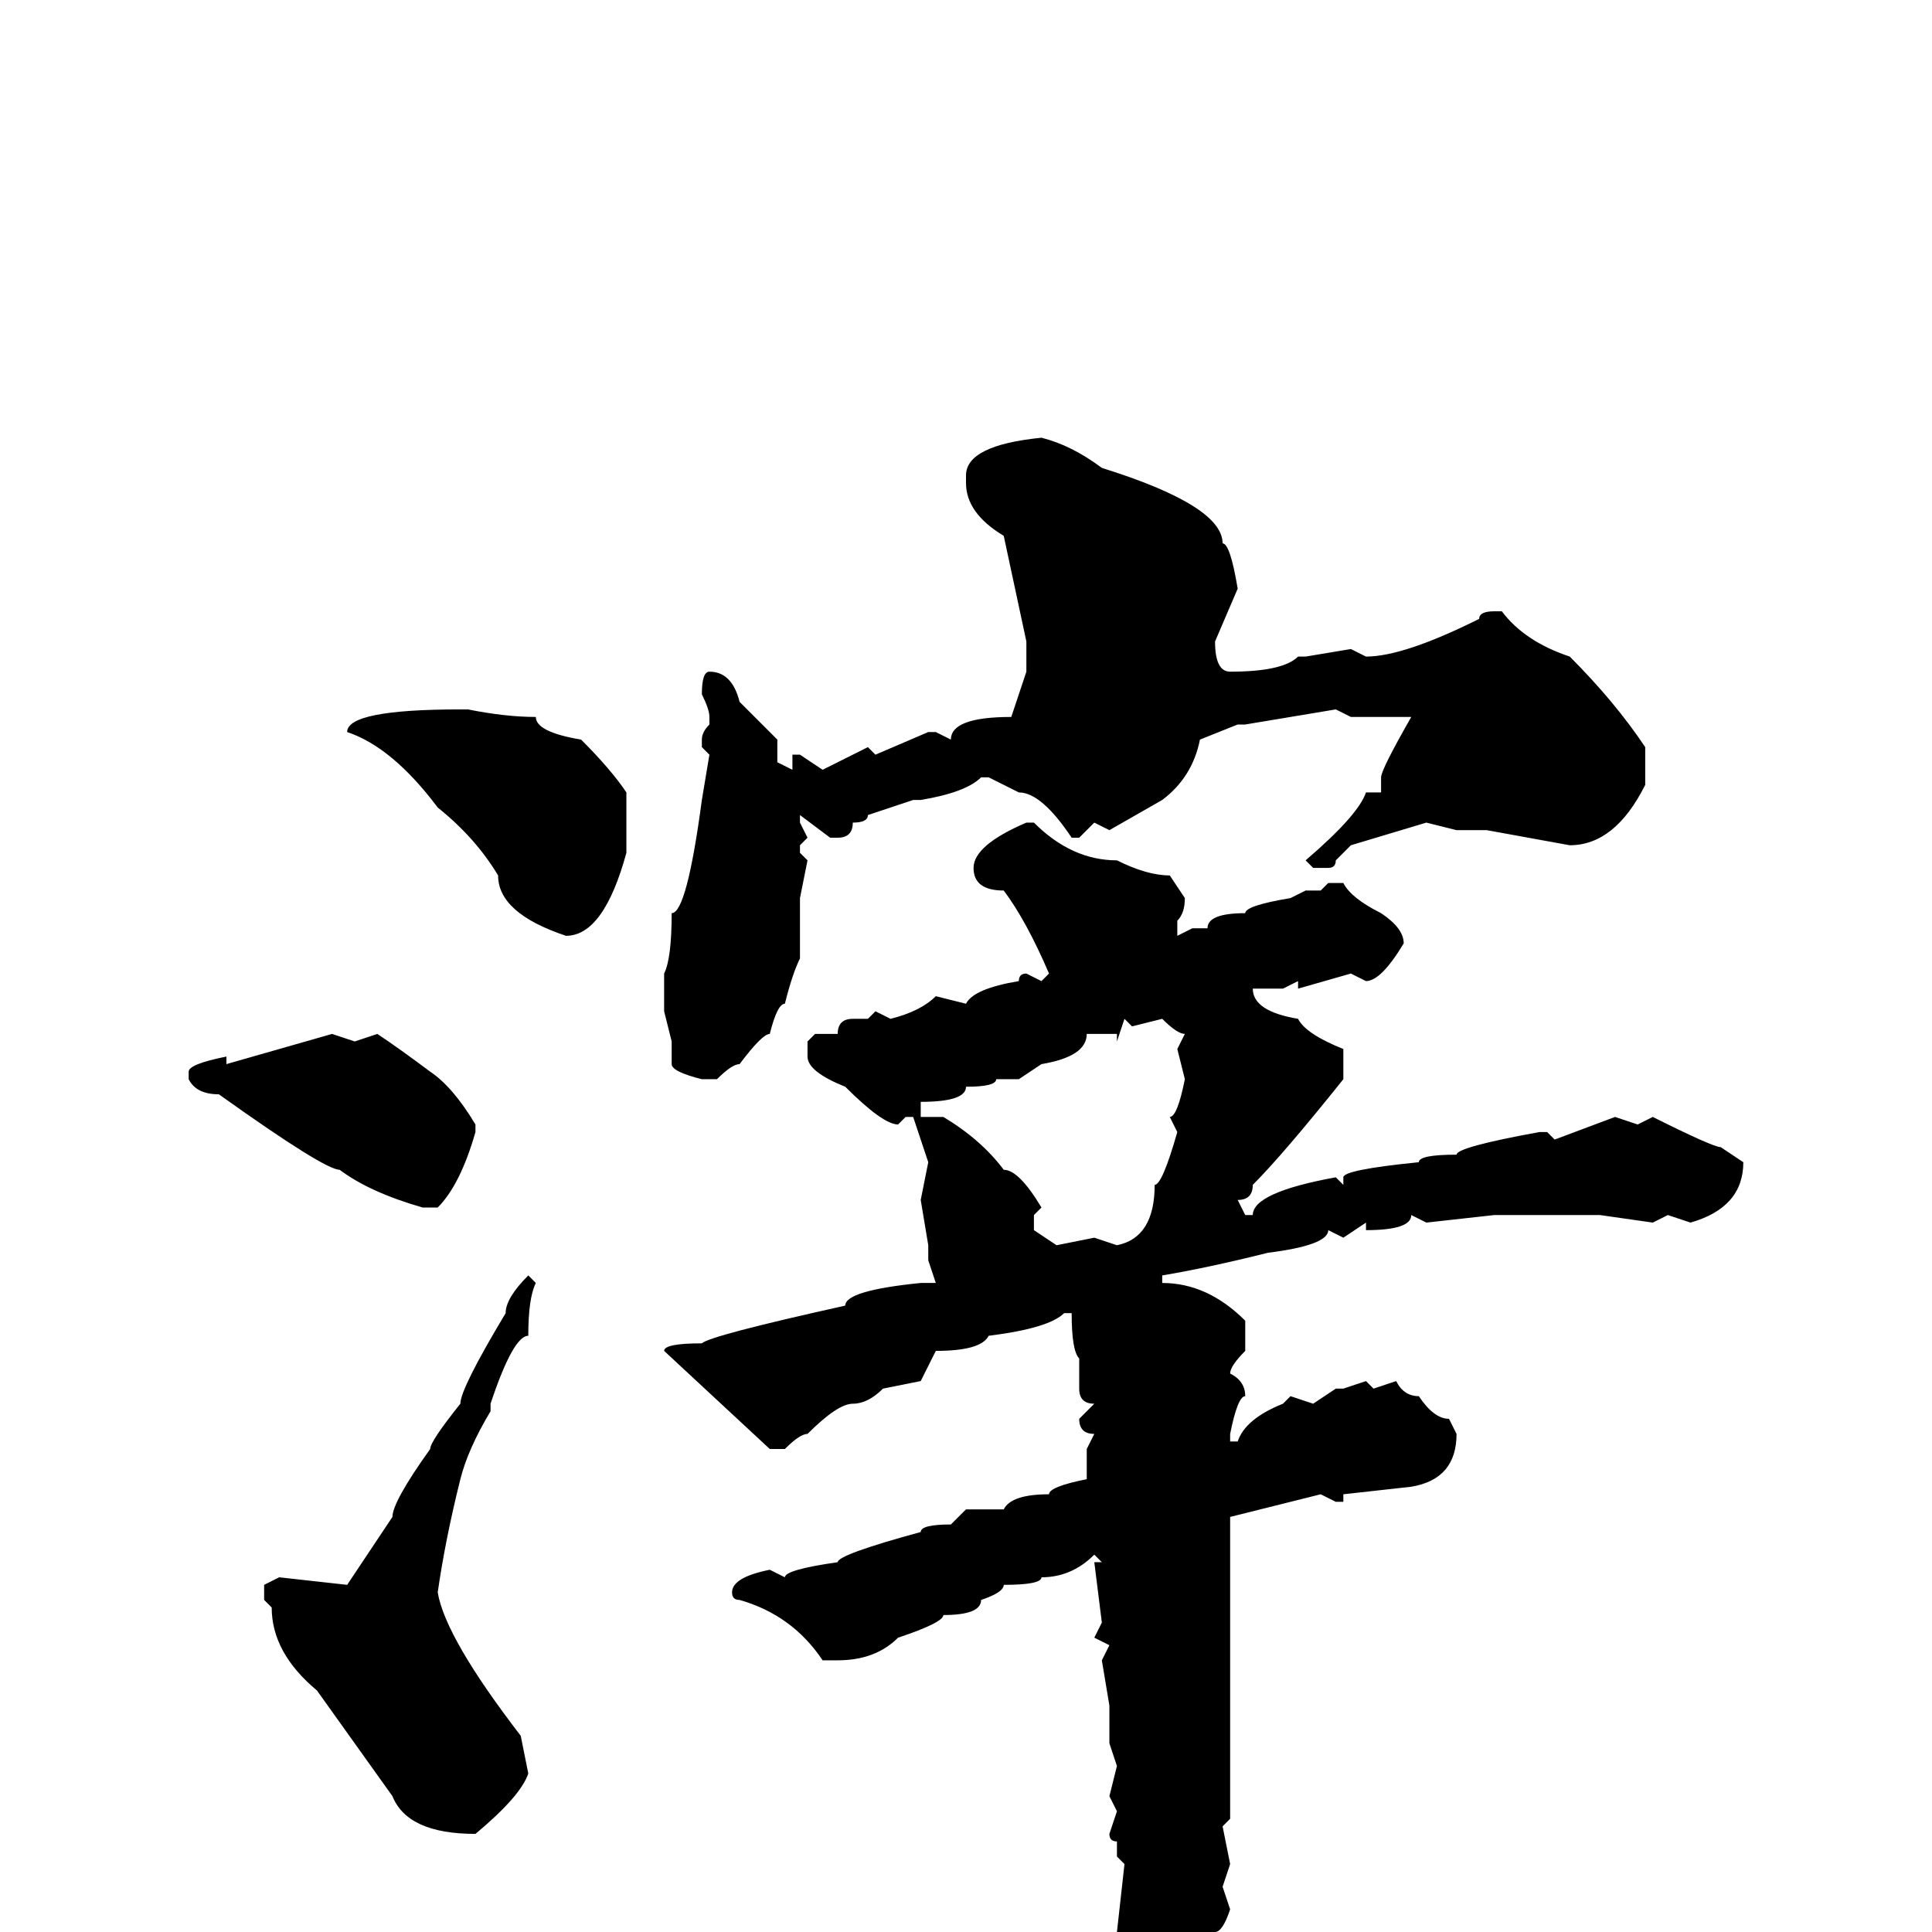<svg xmlns="http://www.w3.org/2000/svg" viewBox="0 -256 256 256">
	<path fill="#000000" d="M138 -198Q142 -197 146 -194Q162 -189 162 -184Q163 -184 164 -178L161 -171Q161 -167 163 -167Q170 -167 172 -169H173L179 -170L181 -169Q186 -169 196 -174Q196 -175 198 -175H199Q202 -171 208 -169Q214 -163 218 -157V-152Q214 -144 208 -144L197 -146H193L189 -147L179 -144L177 -142Q177 -141 176 -141H174L173 -142Q180 -148 181 -151H183V-153Q183 -154 187 -161H185H183H181H179L177 -162L165 -160H164L159 -158Q158 -153 154 -150L147 -146L145 -147L143 -145H142Q138 -151 135 -151L131 -153H130Q128 -151 122 -150H121L115 -148Q115 -147 113 -147Q113 -145 111 -145H110L106 -148V-147L107 -145L106 -144V-143L107 -142L106 -137V-135V-129Q105 -127 104 -123Q103 -123 102 -119Q101 -119 98 -115Q97 -115 95 -113H93Q89 -114 89 -115V-118L88 -122V-125V-127Q89 -129 89 -135Q91 -135 93 -150L94 -156L93 -157V-158Q93 -159 94 -160V-161Q94 -162 93 -164Q93 -167 94 -167Q97 -167 98 -163Q99 -162 103 -158V-155L105 -154V-156H106L109 -154L115 -157L116 -156L123 -159H124L126 -158Q126 -161 134 -161L136 -167V-169V-171L133 -185Q128 -188 128 -192V-193Q128 -197 138 -198ZM61 -162H62Q67 -161 71 -161Q71 -159 77 -158Q81 -154 83 -151V-143Q80 -132 75 -132Q66 -135 66 -140Q63 -145 58 -149Q52 -157 46 -159Q46 -162 61 -162ZM136 -147H137Q142 -142 148 -142Q152 -140 155 -140L157 -137Q157 -135 156 -134V-132L158 -133H160Q160 -135 165 -135Q165 -136 171 -137L173 -138H175L176 -139H178Q179 -137 183 -135Q186 -133 186 -131Q183 -126 181 -126L179 -127L172 -125V-126L170 -125H166Q166 -122 172 -121Q173 -119 178 -117V-113Q170 -103 166 -99Q166 -97 164 -97L165 -95H166Q166 -98 177 -100L178 -99V-100Q178 -101 188 -102Q188 -103 193 -103Q193 -104 204 -106H205L206 -105L214 -108L217 -107L219 -108Q227 -104 228 -104L231 -102Q231 -96 224 -94L221 -95L219 -94L212 -95H210H209H208H205H201H198L189 -94L187 -95Q187 -93 181 -93V-94L178 -92L176 -93Q176 -91 168 -90Q160 -88 154 -87V-86Q160 -86 165 -81V-77Q163 -75 163 -74Q165 -73 165 -71Q164 -71 163 -66V-65H164Q165 -68 170 -70L171 -71L174 -70L177 -72H178L181 -73L182 -72L185 -73Q186 -71 188 -71Q190 -68 192 -68L193 -66Q193 -60 187 -59L178 -58V-57H177L175 -58L163 -55V-51V-43V-41V-40V-37V-28V-24V-18V-15L162 -14L163 -9L162 -6L163 -3Q162 0 161 0L162 2Q161 3 161 7Q160 7 158 13Q152 22 151 22H150Q149 22 149 21L150 18L149 15Q150 15 150 14Q149 13 149 8L148 4V2V1V0L149 -9L148 -10V-12Q147 -12 147 -13L148 -16L147 -18L148 -22L147 -25V-27V-28V-30L146 -36L147 -38L145 -39L146 -41L145 -49H146L145 -50Q142 -47 138 -47Q138 -46 133 -46Q133 -45 130 -44Q130 -42 125 -42Q125 -41 119 -39Q116 -36 111 -36H109Q105 -42 98 -44Q97 -44 97 -45Q97 -47 102 -48L104 -47Q104 -48 111 -49Q111 -50 122 -53Q122 -54 126 -54L128 -56H133Q134 -58 139 -58Q139 -59 144 -60V-64L145 -66Q143 -66 143 -68L145 -70Q143 -70 143 -72V-76Q142 -77 142 -82H141Q139 -80 131 -79Q130 -77 124 -77L122 -73L117 -72Q115 -70 113 -70Q111 -70 107 -66Q106 -66 104 -64H102L88 -77Q88 -78 93 -78Q94 -79 112 -83Q112 -85 122 -86H124L123 -89V-91L122 -97L123 -102L121 -108H120L119 -107Q117 -107 112 -112Q107 -114 107 -116V-118L108 -119H111Q111 -121 113 -121H115L116 -122L118 -121Q122 -122 124 -124L128 -123Q129 -125 135 -126Q135 -127 136 -127L138 -126L139 -127Q136 -134 133 -138Q129 -138 129 -141Q129 -144 136 -147ZM150 -120L149 -121L148 -118V-119H144Q144 -116 138 -115L135 -113H132Q132 -112 128 -112Q128 -110 122 -110V-109V-108H125Q130 -105 133 -101Q135 -101 138 -96L137 -95V-93L140 -91L145 -92L148 -91Q153 -92 153 -99Q154 -99 156 -106L155 -108Q156 -108 157 -113L156 -117L157 -119Q156 -119 154 -121ZM44 -119L47 -118L50 -119Q53 -117 57 -114Q60 -112 63 -107V-106Q61 -99 58 -96H56Q49 -98 45 -101Q43 -101 29 -111Q26 -111 25 -113V-114Q25 -115 30 -116V-115ZM70 -87L71 -86Q70 -84 70 -79Q68 -79 65 -70V-69Q62 -64 61 -60Q59 -52 58 -45Q59 -39 69 -26L70 -21Q69 -18 63 -13Q54 -13 52 -18L42 -32Q36 -37 36 -43L35 -44V-46L37 -47L46 -46L52 -55Q52 -57 57 -64Q57 -65 61 -70Q61 -72 67 -82Q67 -84 70 -87Z"/>
</svg>